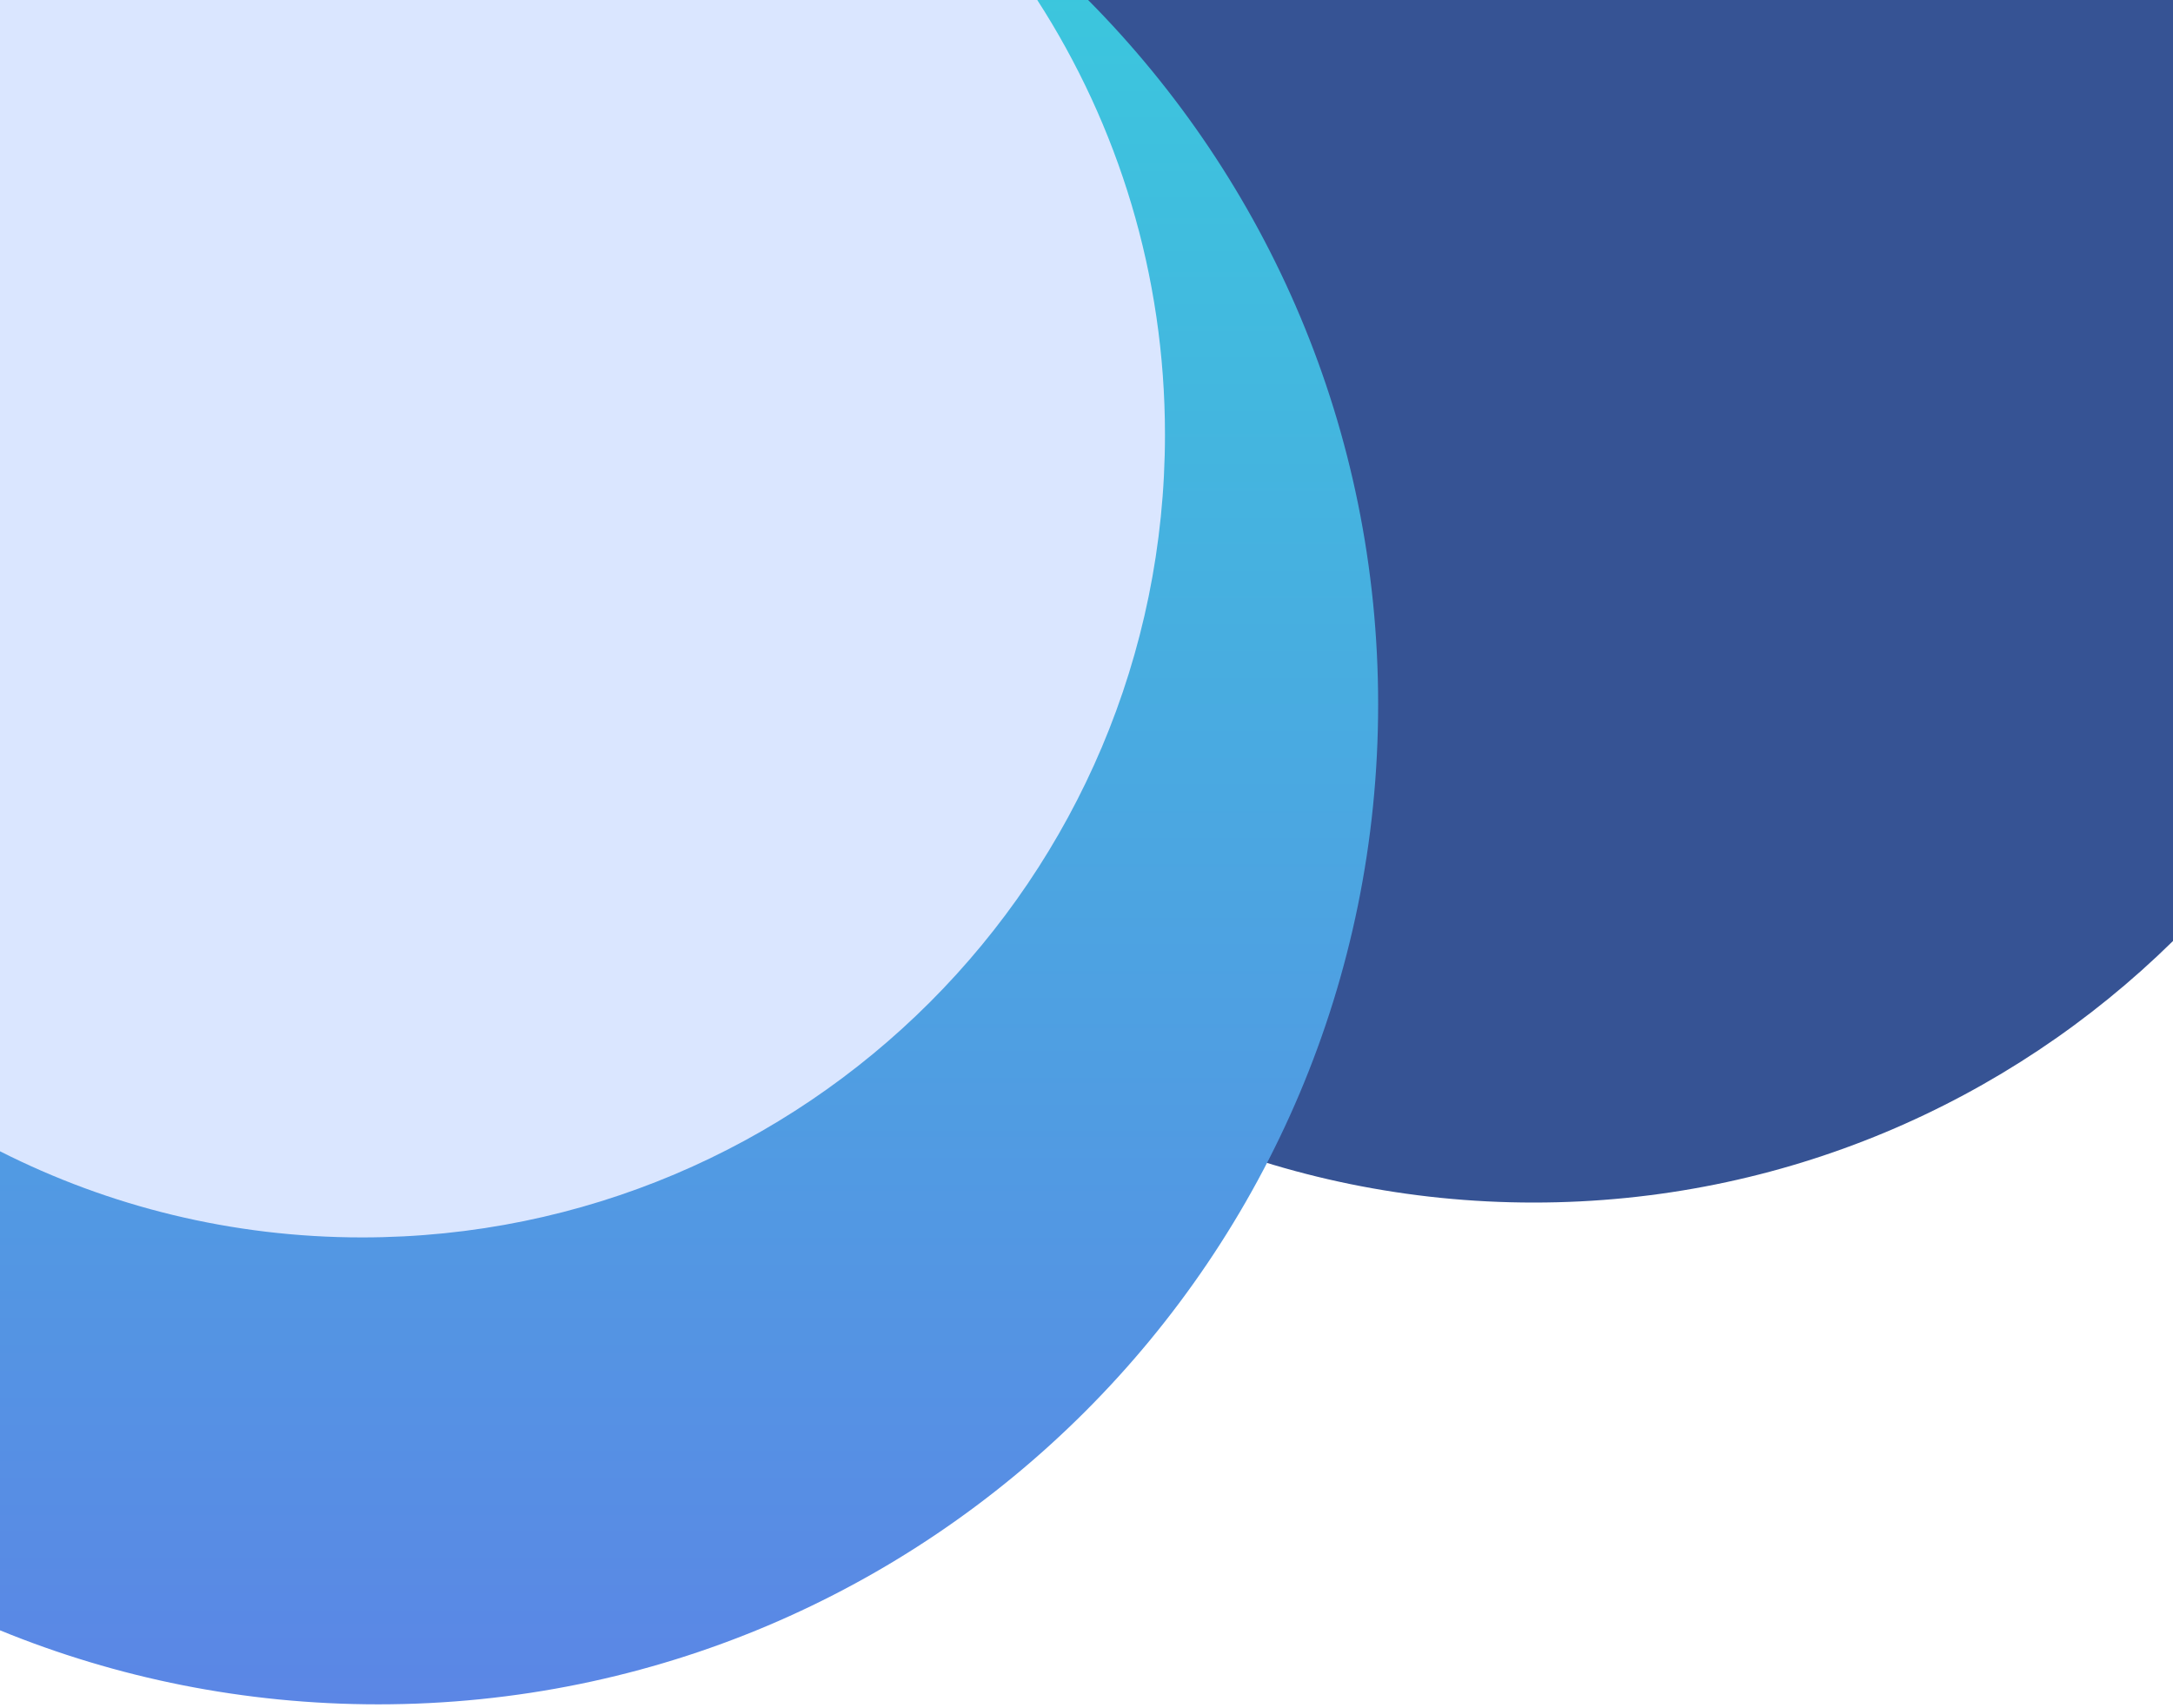 <svg width="360" height="283" viewBox="0 0 360 283" fill="none" xmlns="http://www.w3.org/2000/svg">
<path fill-rule="evenodd" clip-rule="evenodd" d="M360 0H110.82C105.748 15.112 103 31.291 103 48.112C103 131.569 170.648 199.224 254.095 199.224C295.345 199.224 332.734 182.692 360 155.892V0Z" fill="#365394"/>
<path fill-rule="evenodd" clip-rule="evenodd" d="M0 0V270.093C19.329 277.997 40.485 282.354 62.658 282.354C154.149 282.354 228.317 208.178 228.317 116.677C228.317 71.167 209.97 29.943 180.269 0H0Z" fill="url(#paint0_linear_8_62)"/>
<path fill-rule="evenodd" clip-rule="evenodd" d="M0 190.729C18.026 199.857 38.413 205 60 205C133.454 205 193 145.454 193 72C193 45.469 185.231 20.752 171.845 0H0V190.729Z" fill="#DAE6FF"/>
<defs>
<linearGradient id="paint0_linear_8_62" x1="62.658" y1="-49" x2="62.658" y2="282.354" gradientUnits="userSpaceOnUse">
<stop stop-color="#36D1DC"/>
<stop offset="1" stop-color="#5B86E5"/>
</linearGradient>
</defs>
</svg>

